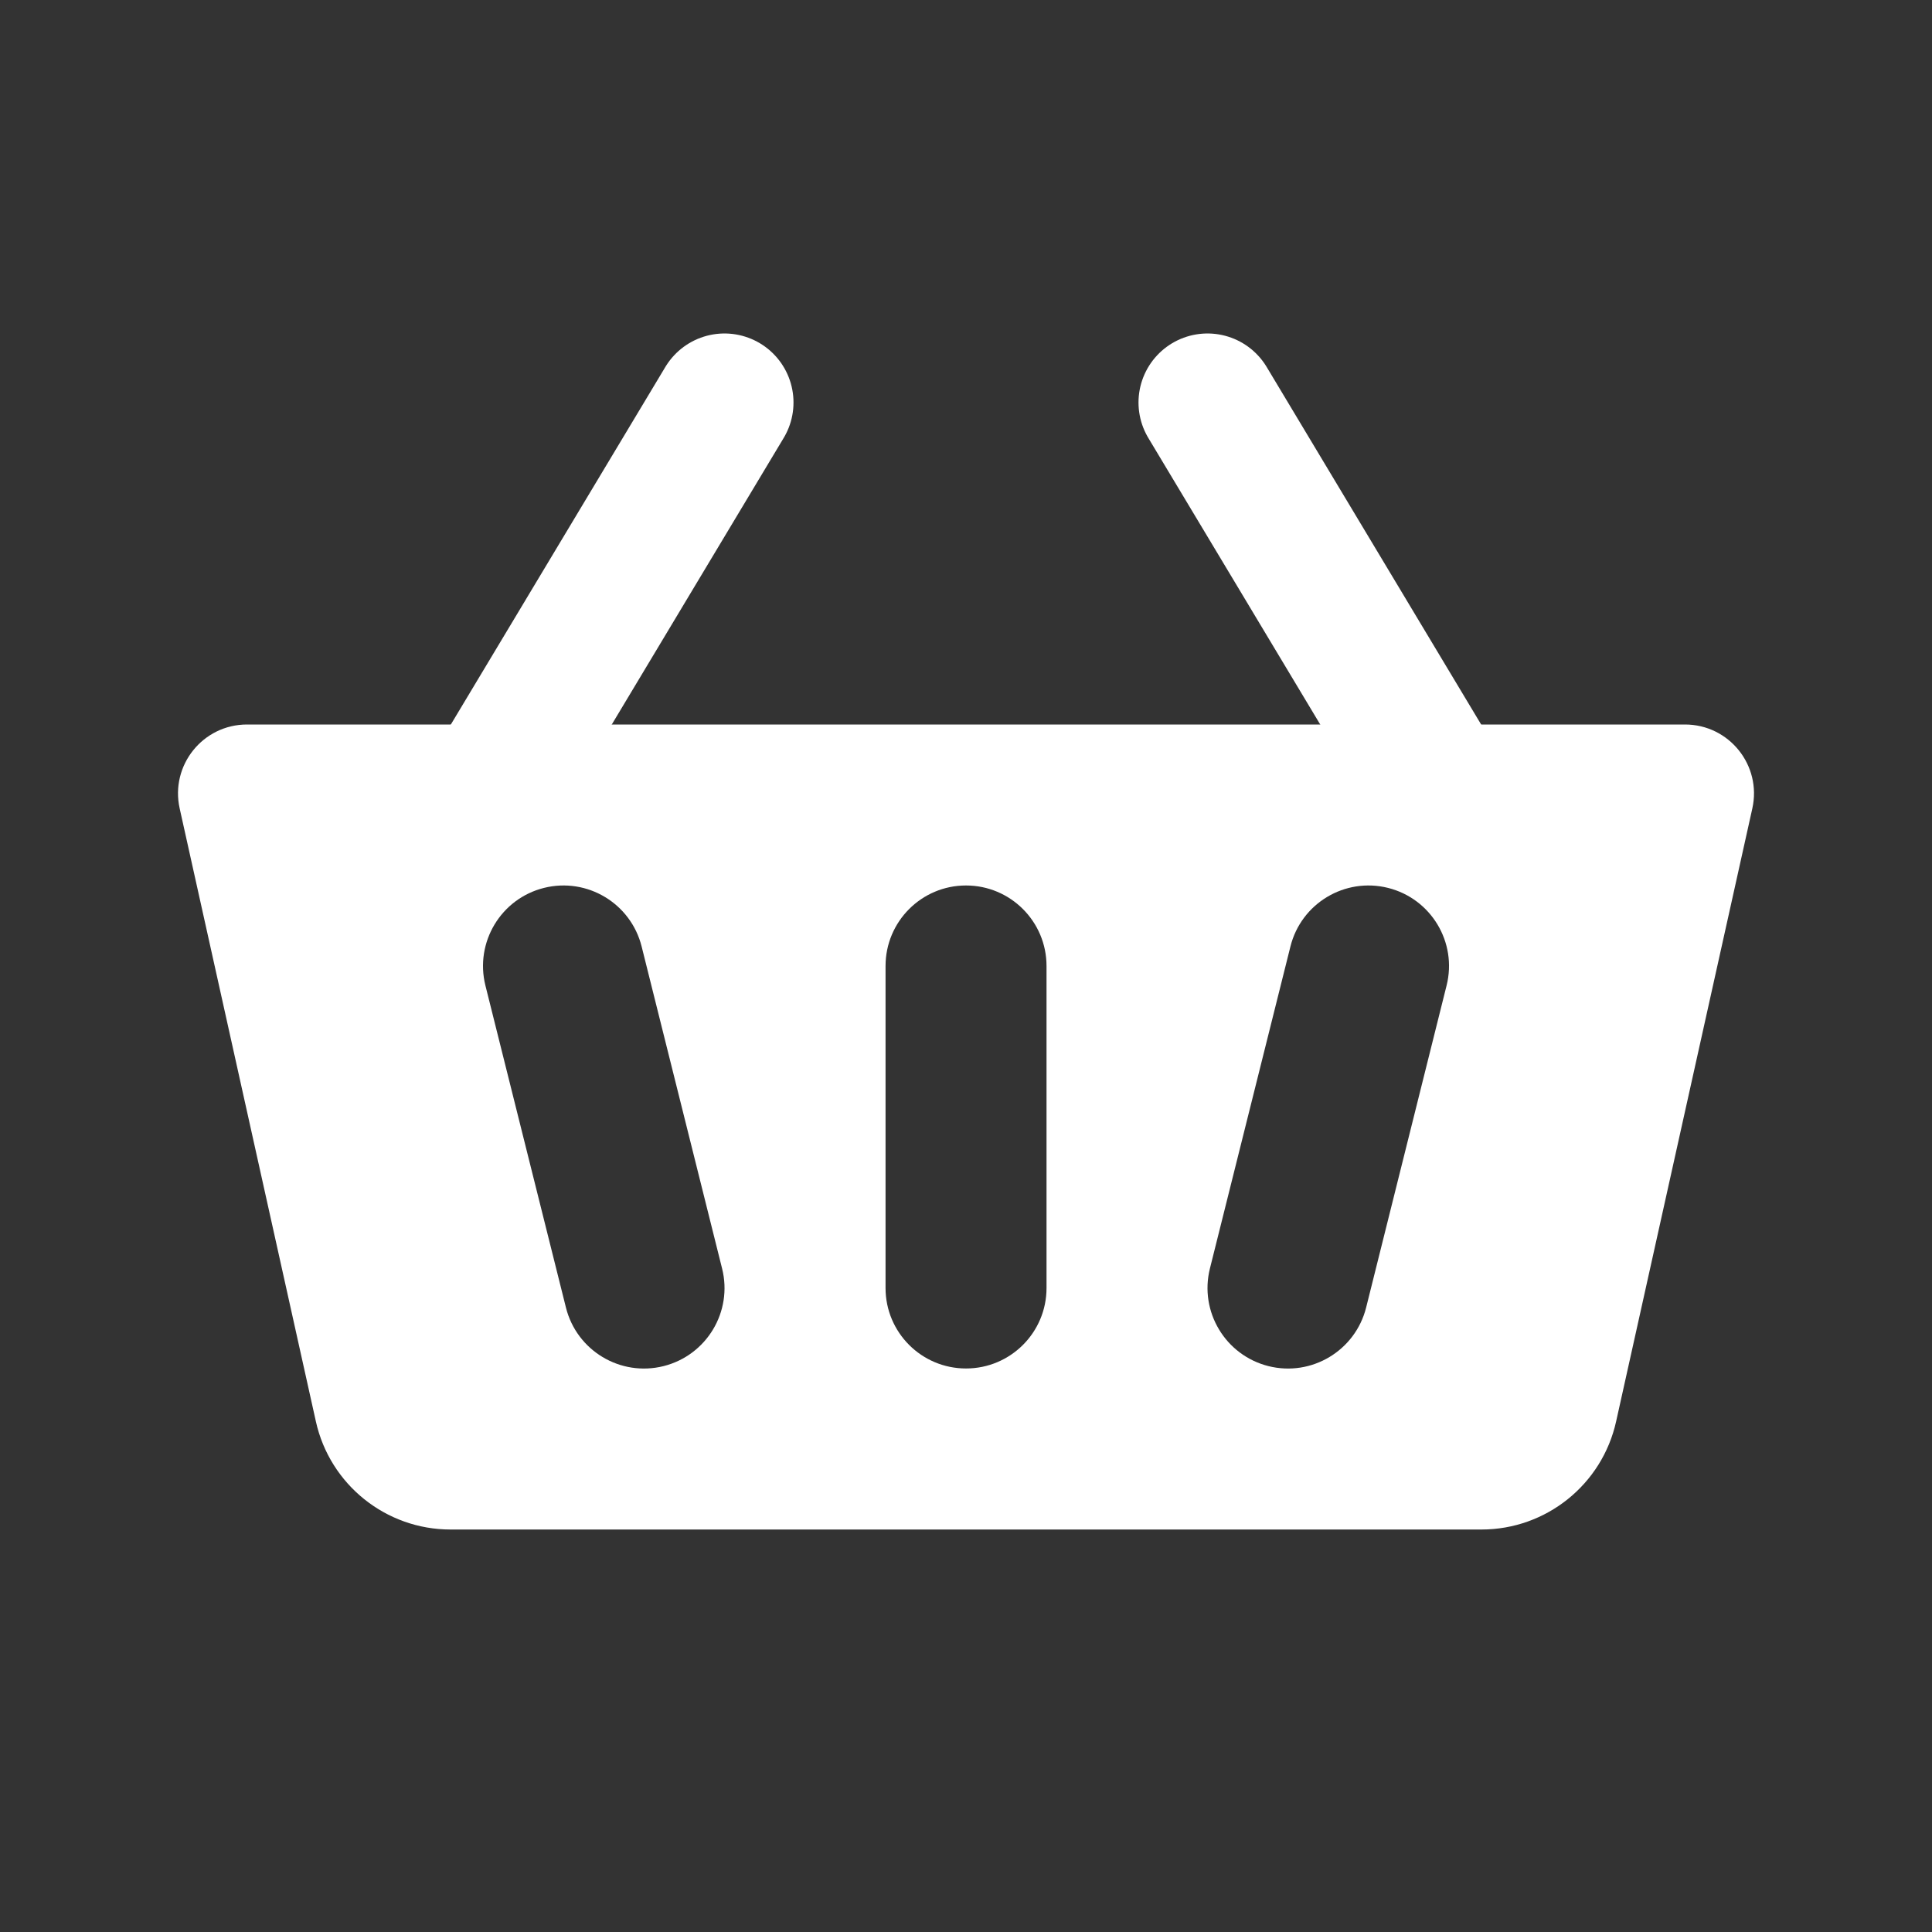 <svg width="28" height="28" viewBox="0 0 28 28" fill="none" xmlns="http://www.w3.org/2000/svg">
<rect x="0" y="0" width="28" height="28" fill="#333333" stroke="none"/>
<path d="M7 11.667L10.5 5.833" stroke="white" stroke-width="2" stroke-linecap="round" stroke-linejoin="round"/>
<path fill-rule="evenodd" clip-rule="evenodd" d="M4.578 20.601L2.604 11.717C2.465 11.092 2.94 10.5 3.58 10.5H24.42C25.06 10.5 25.535 11.092 25.396 11.717L23.422 20.601C23.219 21.516 22.407 22.167 21.47 22.167H6.53C5.593 22.167 4.781 21.516 4.578 20.601ZM9.299 13.717C9.142 13.092 8.509 12.712 7.884 12.868C7.259 13.024 6.879 13.658 7.035 14.283L8.202 18.95C8.358 19.575 8.991 19.955 9.616 19.799C10.242 19.642 10.622 19.009 10.465 18.384L9.299 13.717ZM20.116 12.868C20.741 13.024 21.122 13.658 20.965 14.283L19.799 18.95C19.642 19.575 19.009 19.955 18.384 19.799C17.759 19.642 17.379 19.009 17.535 18.384L18.702 13.717C18.858 13.092 19.491 12.712 20.116 12.868ZM15.167 14C15.167 13.356 14.645 12.833 14 12.833C13.356 12.833 12.834 13.356 12.834 14V18.667C12.834 19.311 13.356 19.833 14 19.833C14.645 19.833 15.167 19.311 15.167 18.667V14Z" fill="white"/>
<path d="M21 11.667L17.5 5.833" stroke="white" stroke-width="2" stroke-linecap="round" stroke-linejoin="round"/>
</svg>
